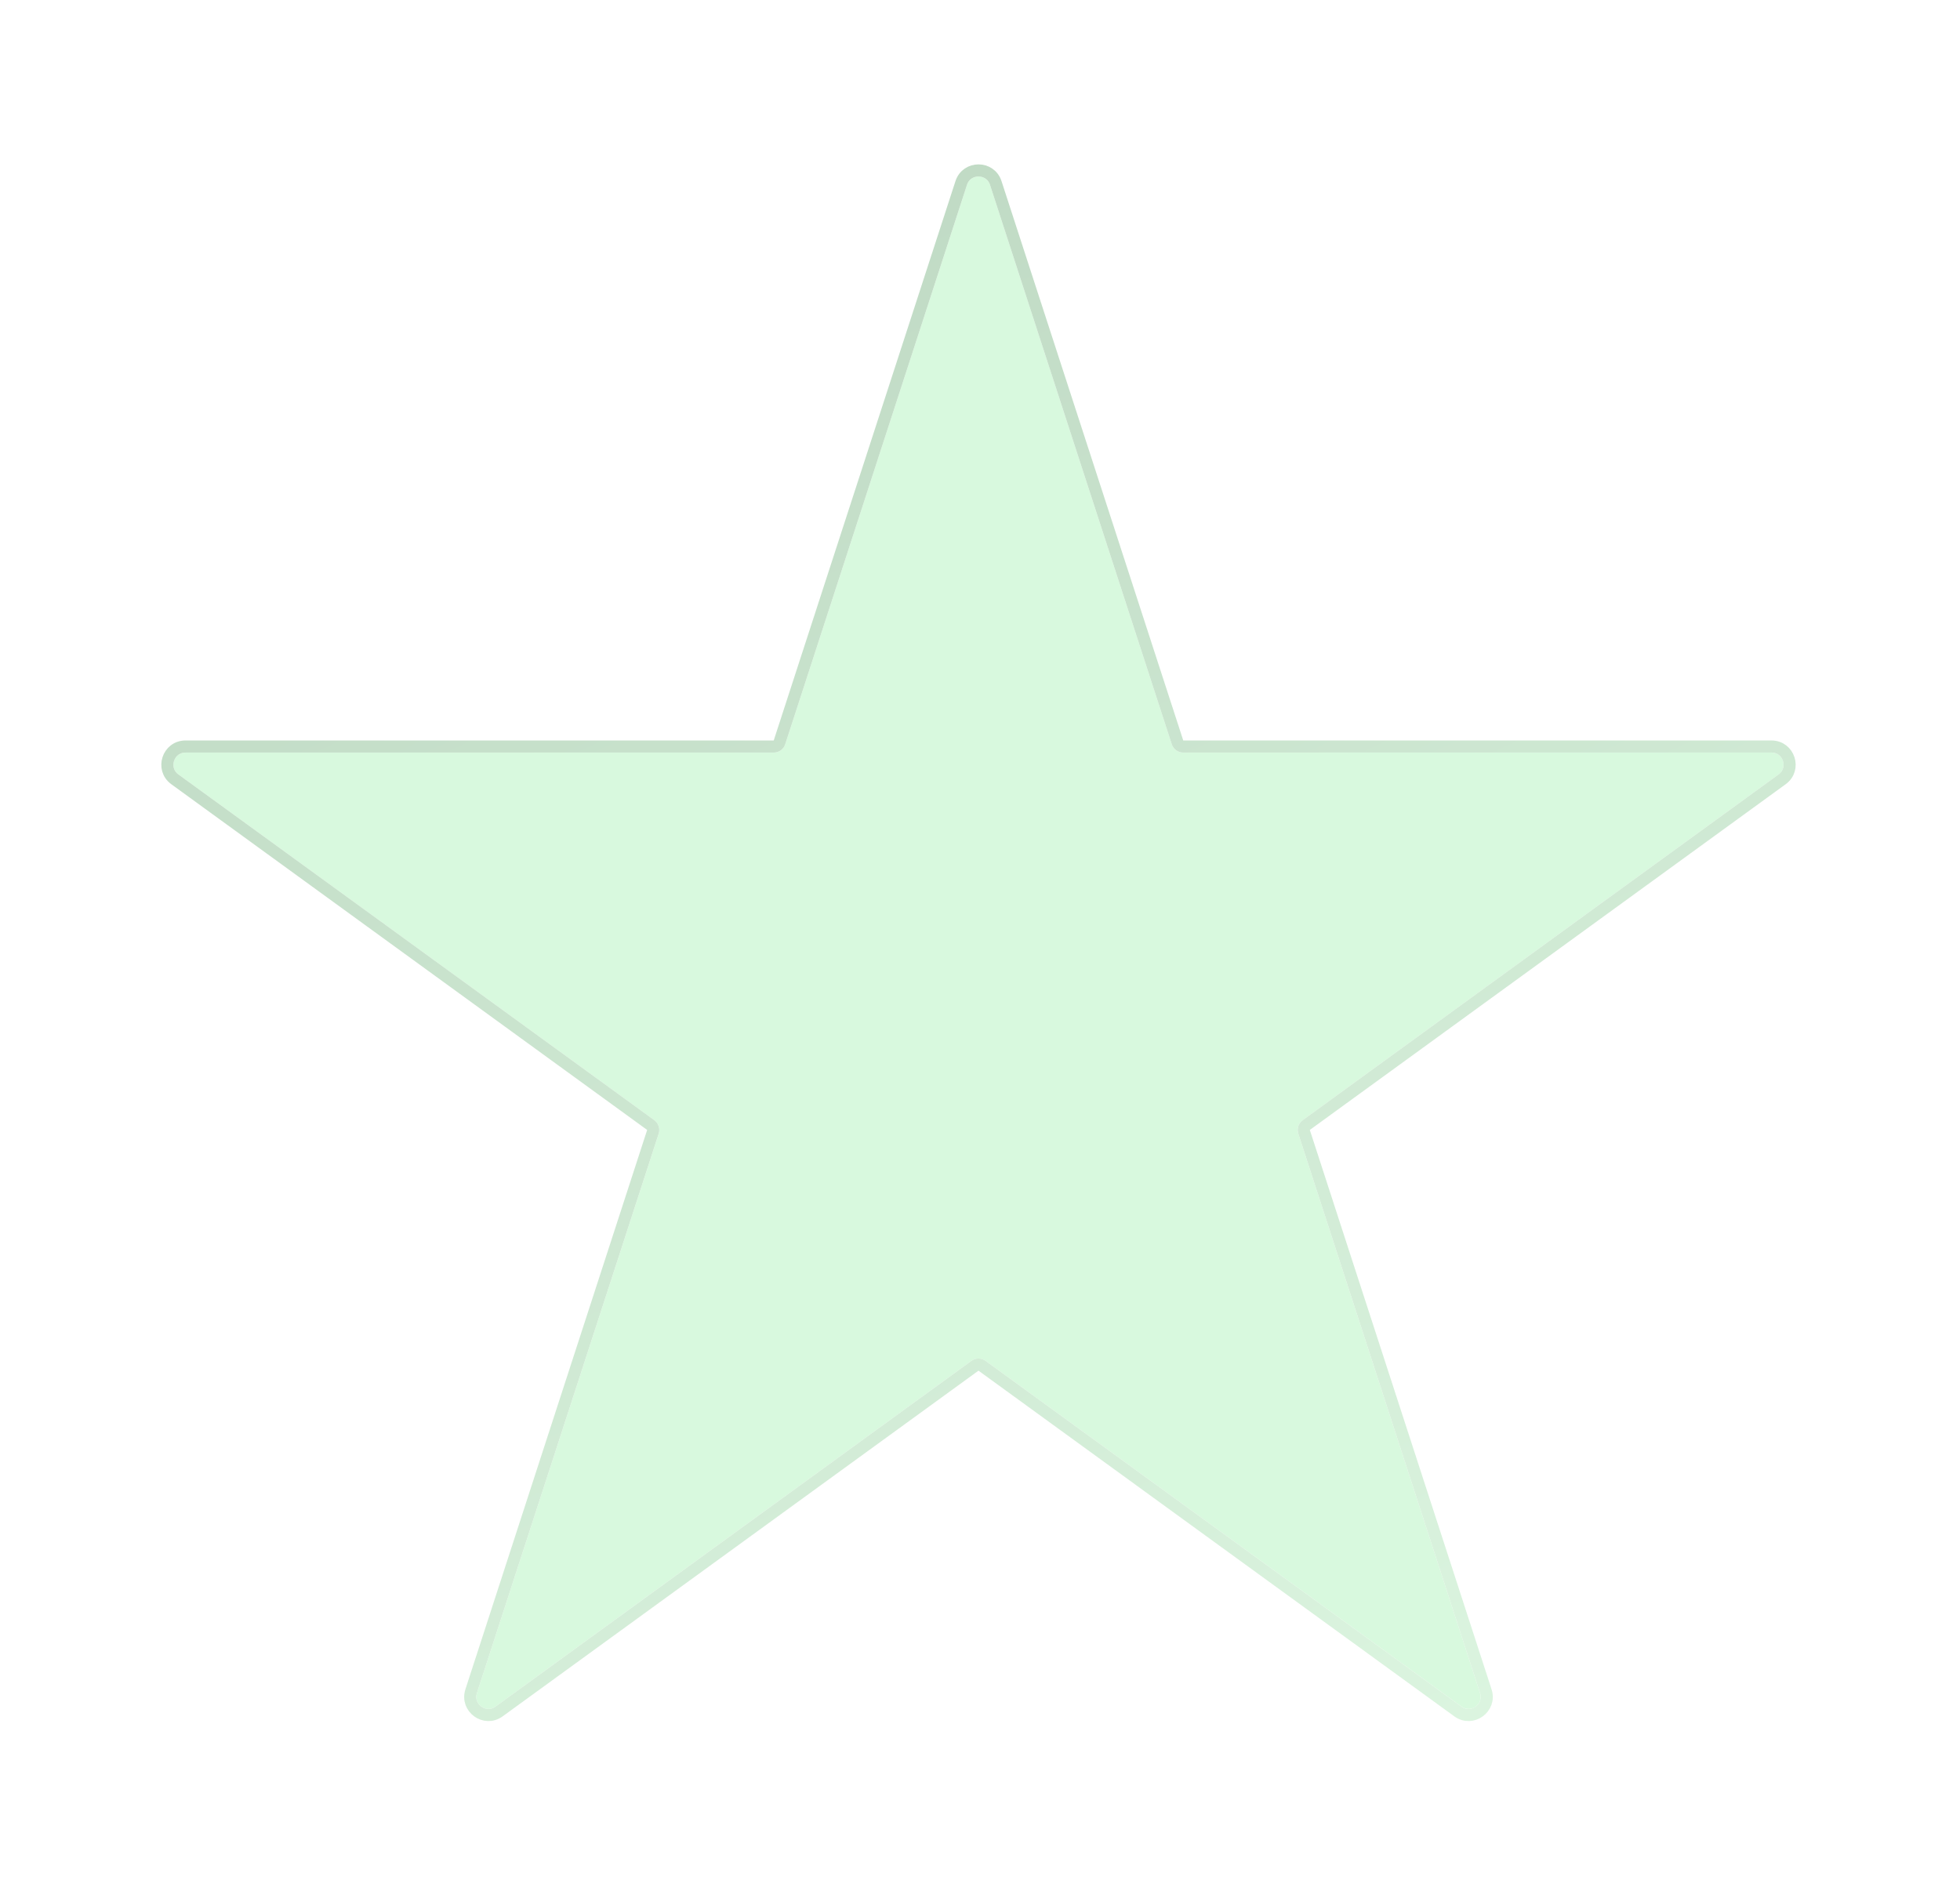 <svg xmlns="http://www.w3.org/2000/svg" width="162" height="156" viewBox="0 0 162 156" fill="none">
  <g opacity="0.29" filter="url(#filter0_f_1_1171)">
    <path d="M79.924 15.279C80.223 14.357 81.527 14.357 81.826 15.279L96.849 61.514C96.983 61.926 97.367 62.205 97.8 62.205H146.415C147.383 62.205 147.786 63.444 147.002 64.014L107.672 92.589C107.322 92.844 107.175 93.295 107.309 93.707L122.332 139.942C122.631 140.864 121.577 141.63 120.793 141.06L81.463 112.485C81.112 112.231 80.638 112.231 80.287 112.485L40.957 141.06C40.173 141.63 39.119 140.864 39.418 139.942L54.441 93.707C54.575 93.295 54.428 92.844 54.078 92.589L14.748 64.014C13.964 63.444 14.367 62.205 15.335 62.205H63.95C64.383 62.205 64.767 61.926 64.901 61.514L79.924 15.279Z" fill="#79EA8C"/>
    <path d="M97.324 61.359L82.302 15.124C81.853 13.742 79.897 13.742 79.448 15.124L64.426 61.359C64.359 61.565 64.167 61.705 63.95 61.705H15.335C13.882 61.705 13.278 63.564 14.454 64.418L53.784 92.993C53.959 93.121 54.032 93.346 53.965 93.552L38.943 139.788C38.494 141.17 40.075 142.319 41.251 141.465L80.581 112.89C80.756 112.762 80.994 112.762 81.169 112.89L120.499 141.465C121.675 142.319 123.256 141.17 122.807 139.788L107.785 93.552C107.718 93.346 107.791 93.121 107.966 92.993L147.296 64.418C148.472 63.564 147.868 61.705 146.415 61.705H97.8C97.583 61.705 97.391 61.565 97.324 61.359Z" stroke="url(#paint0_linear_1_1171)"/>
  </g>
  <defs>
    <filter id="filter0_f_1_1171" x="0.202" y="0.457" width="161.346" height="154.933" filterUnits="userSpaceOnUse" color-interpolation-filters="sRGB">
      <feFlood flood-opacity="0" result="BackgroundImageFix"/>
      <feBlend mode="normal" in="SourceGraphic" in2="BackgroundImageFix" result="shape"/>
      <feGaussianBlur stdDeviation="6.565" result="effect1_foregroundBlur_1_1171"/>
    </filter>
    <linearGradient id="paint0_linear_1_1171" x1="153.023" y1="156.648" x2="72.079" y2="-17.154" gradientUnits="userSpaceOnUse">
      <stop stop-color="#95EBA3"/>
      <stop offset="1" stop-color="#126D21"/>
    </linearGradient>
  </defs>
</svg>
